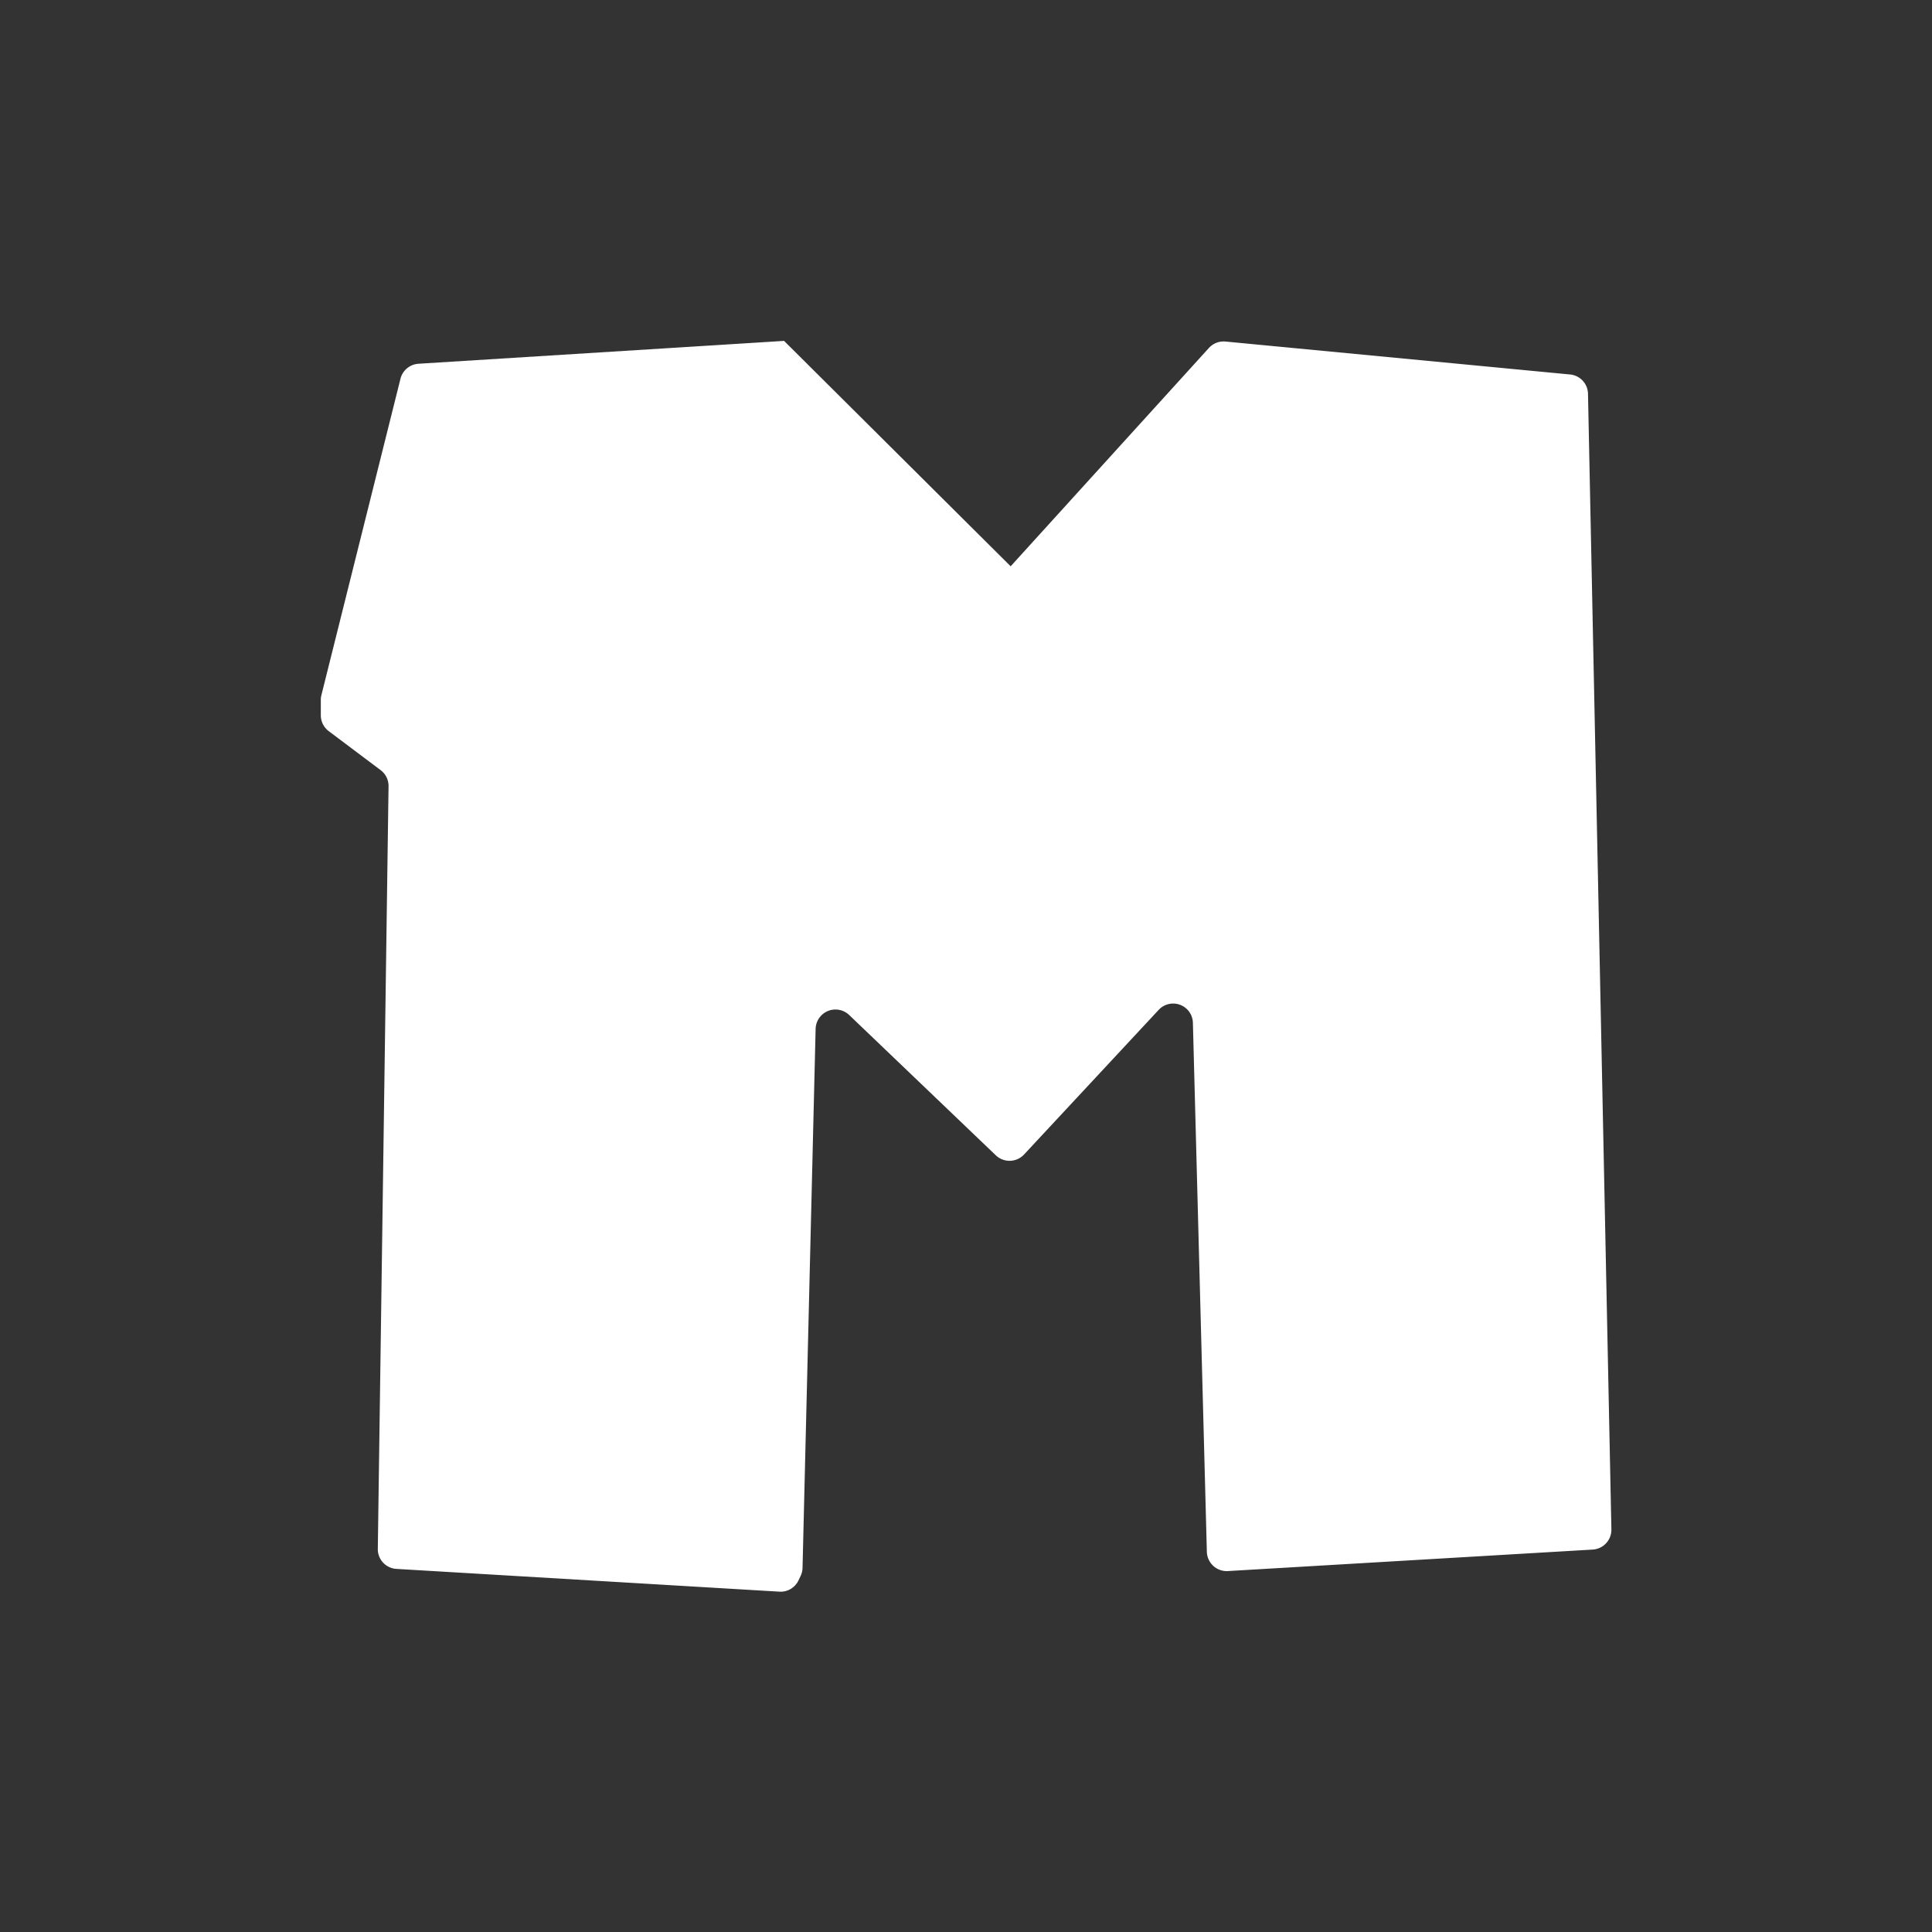<svg xmlns="http://www.w3.org/2000/svg" width="18" height="18" viewBox="0 0 18 18"><rect x="0" y="0" width="18" height="18" fill="#333333" stroke="none"/><g transform="translate(-18.66 -16.5)"><circle cx="9" cy="9" r="9" transform="translate(18.66 16.5)" fill="#fff" opacity="0"/><path d="M744.178,438.565a.184.184,0,0,0-.167-.18l-3.211-.307a.185.185,0,0,0-.154.06l-1.847,2.034-2.111-2.1-3.406.213a.185.185,0,0,0-.168.14l-.736,2.945a.178.178,0,0,0-.006.045v.145a.184.184,0,0,0,.074.148l.483.363a.184.184,0,0,1,.074.15l-.1,7.105a.184.184,0,0,0,.173.187l3.567.212a.184.184,0,0,0,.177-.1l.021-.044a.184.184,0,0,0,.019-.076l.122-5.024a.185.185,0,0,1,.312-.129l1.367,1.308a.185.185,0,0,0,.263-.008l1.253-1.346a.184.184,0,0,1,.32.121l.13,4.927a.185.185,0,0,0,.2.179l3.395-.2a.185.185,0,0,0,.174-.188Z" transform="translate(-710.723 -418.396)" fill="#fff"/></g></svg>